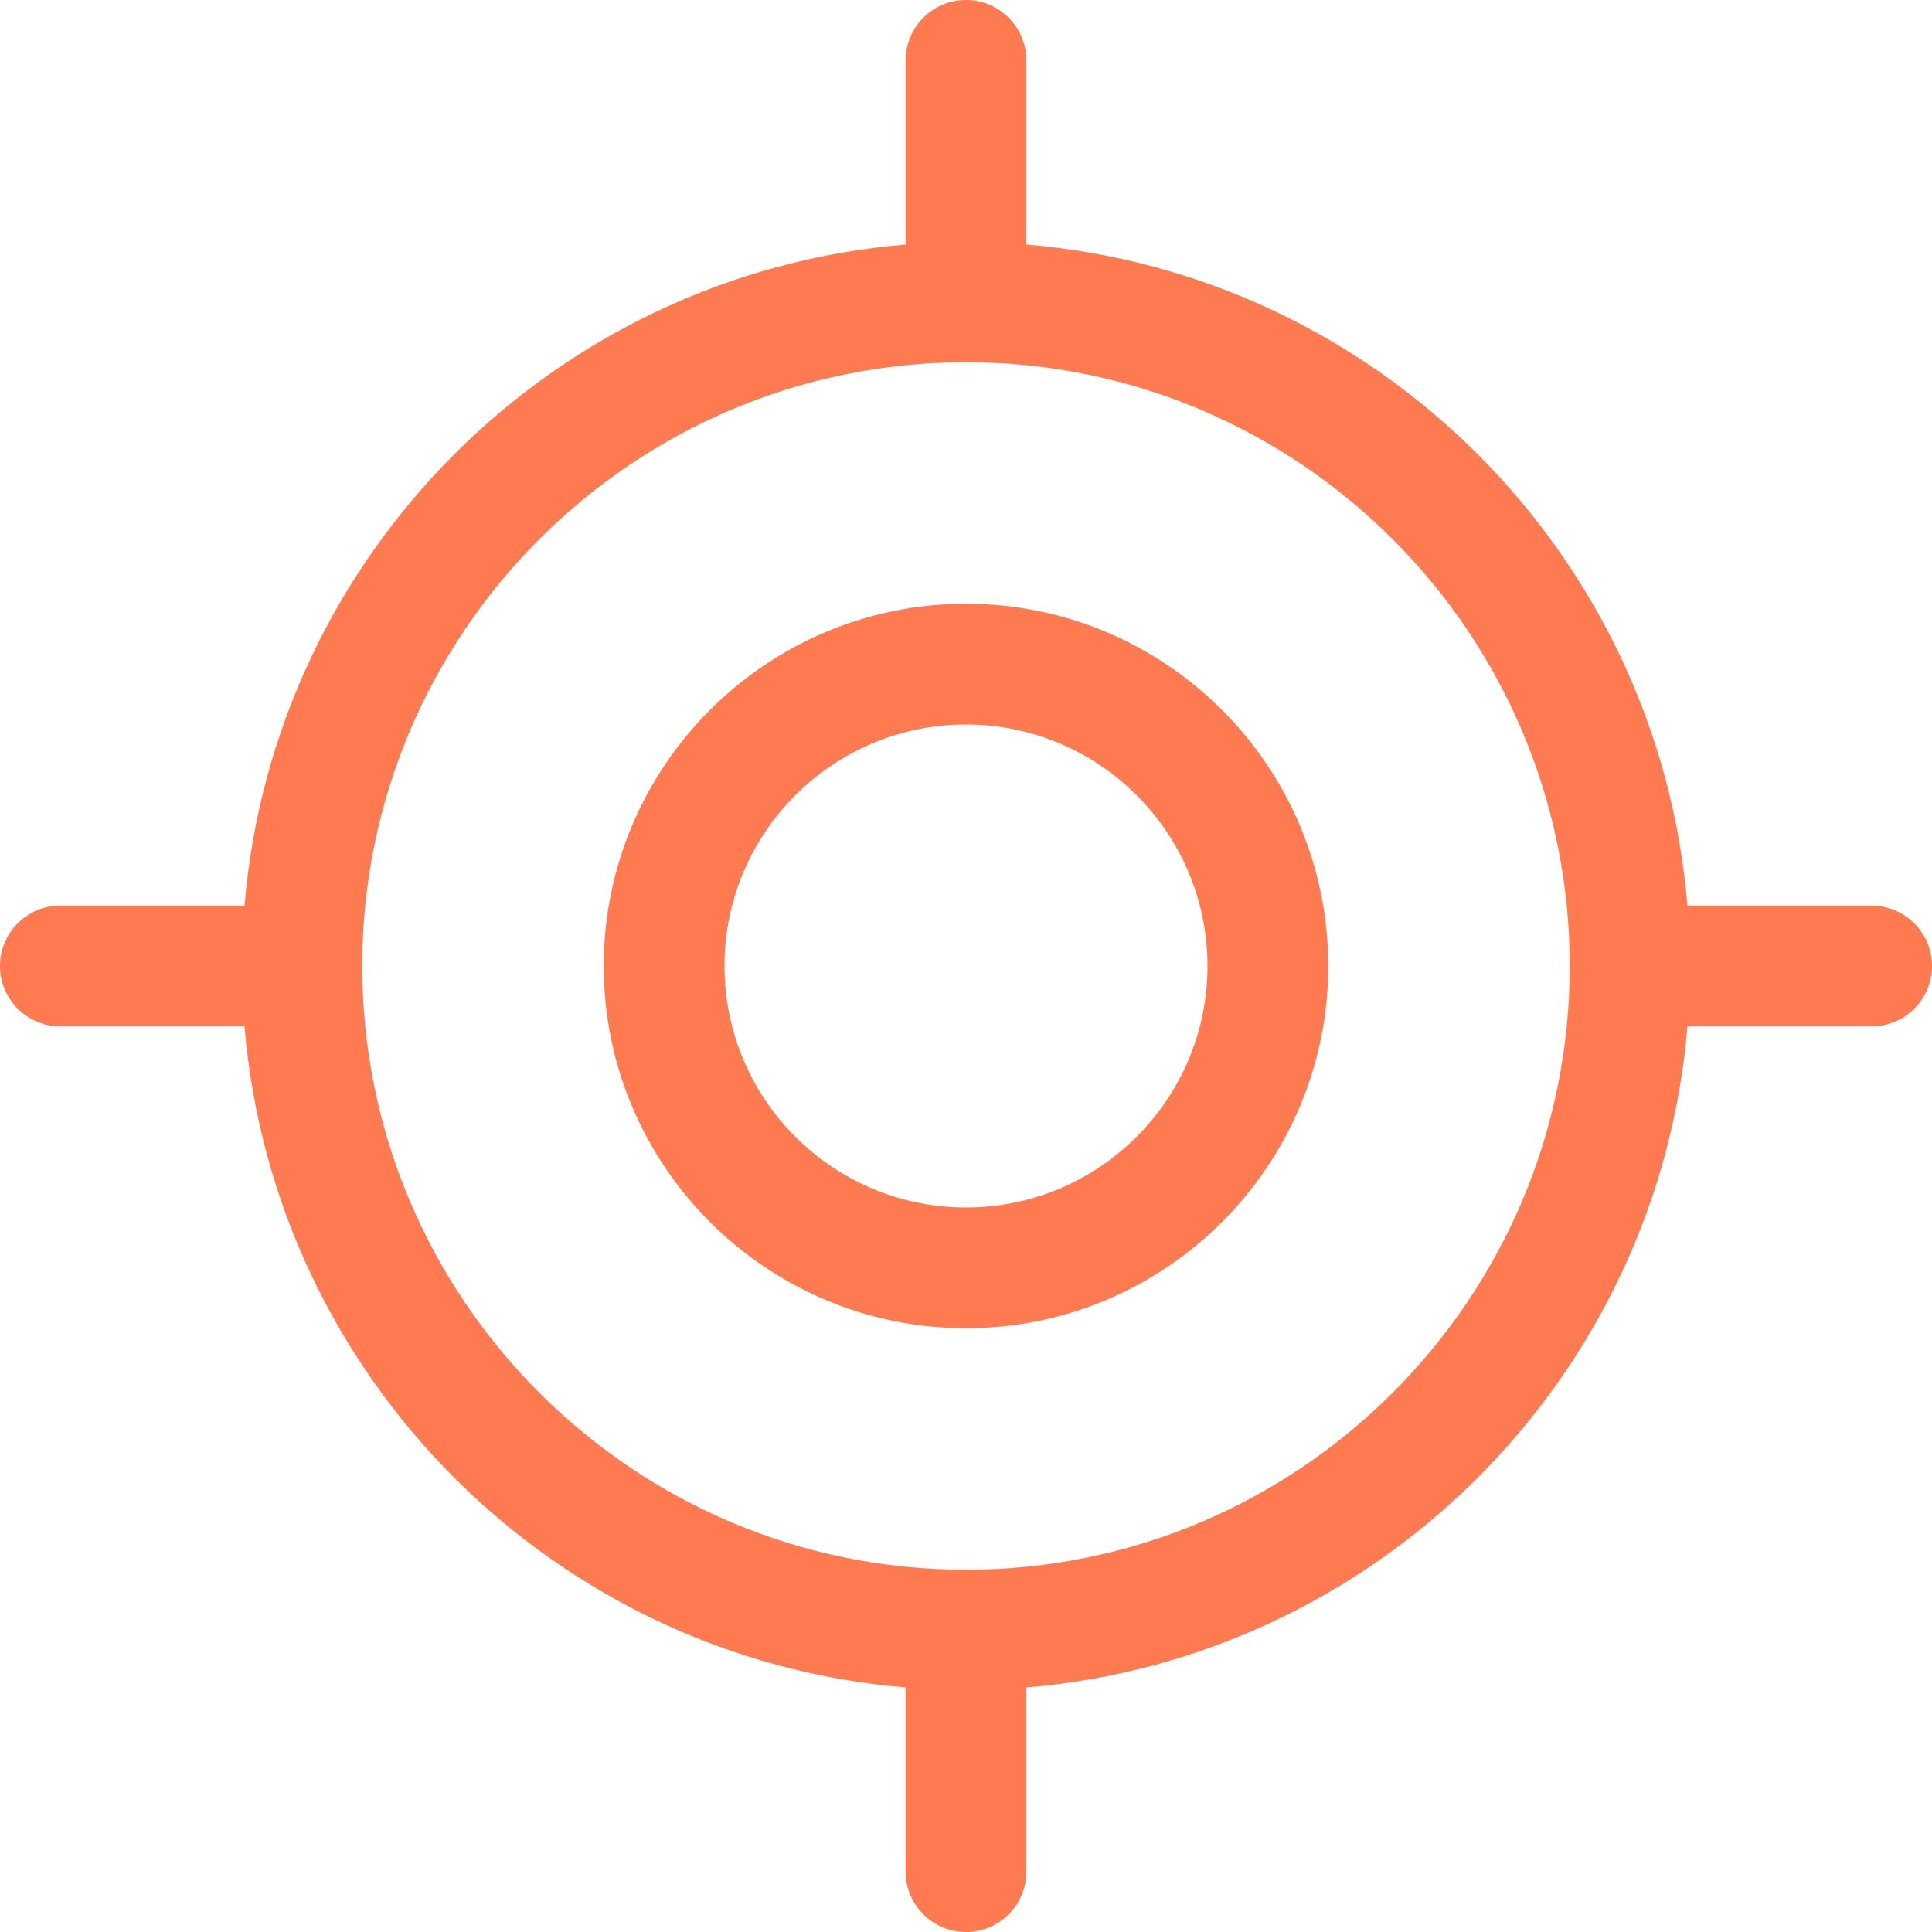 <svg width="24" height="24" viewBox="0 0 24 24" fill="none" xmlns="http://www.w3.org/2000/svg">
<path d="M12 7.5C9.519 7.5 7.5 9.519 7.5 12C7.5 14.481 9.519 16.5 12 16.5C14.481 16.5 16.5 14.481 16.5 12C16.5 9.519 14.481 7.5 12 7.5ZM12 15C10.345 15 9 13.655 9 12C9 10.345 10.345 9 12 9C13.655 9 15 10.345 15 12C15 13.655 13.655 15 12 15Z" fill="#FF7A50"/>
<path d="M23.25 11.25H20.962C20.599 6.885 17.115 3.401 12.75 3.038V0.75C12.75 0.336 12.414 0 12 0C11.586 0 11.25 0.336 11.25 0.75V3.038C6.885 3.401 3.401 6.886 3.038 11.25H0.75C0.336 11.25 0 11.586 0 12C0 12.414 0.336 12.75 0.75 12.75H3.038C3.401 17.115 6.885 20.599 11.25 20.962V23.25C11.25 23.664 11.586 24 12 24C12.414 24 12.75 23.664 12.75 23.25V20.962C17.115 20.599 20.599 17.115 20.962 12.75H23.25C23.664 12.75 24 12.415 24 12C24 11.588 23.664 11.25 23.25 11.25ZM12 19.5C7.864 19.5 4.5 16.136 4.5 12C4.5 7.864 7.864 4.5 12 4.5C16.136 4.5 19.5 7.864 19.5 12C19.5 16.136 16.136 19.5 12 19.5Z" fill="#FF7A50"/>
</svg>
